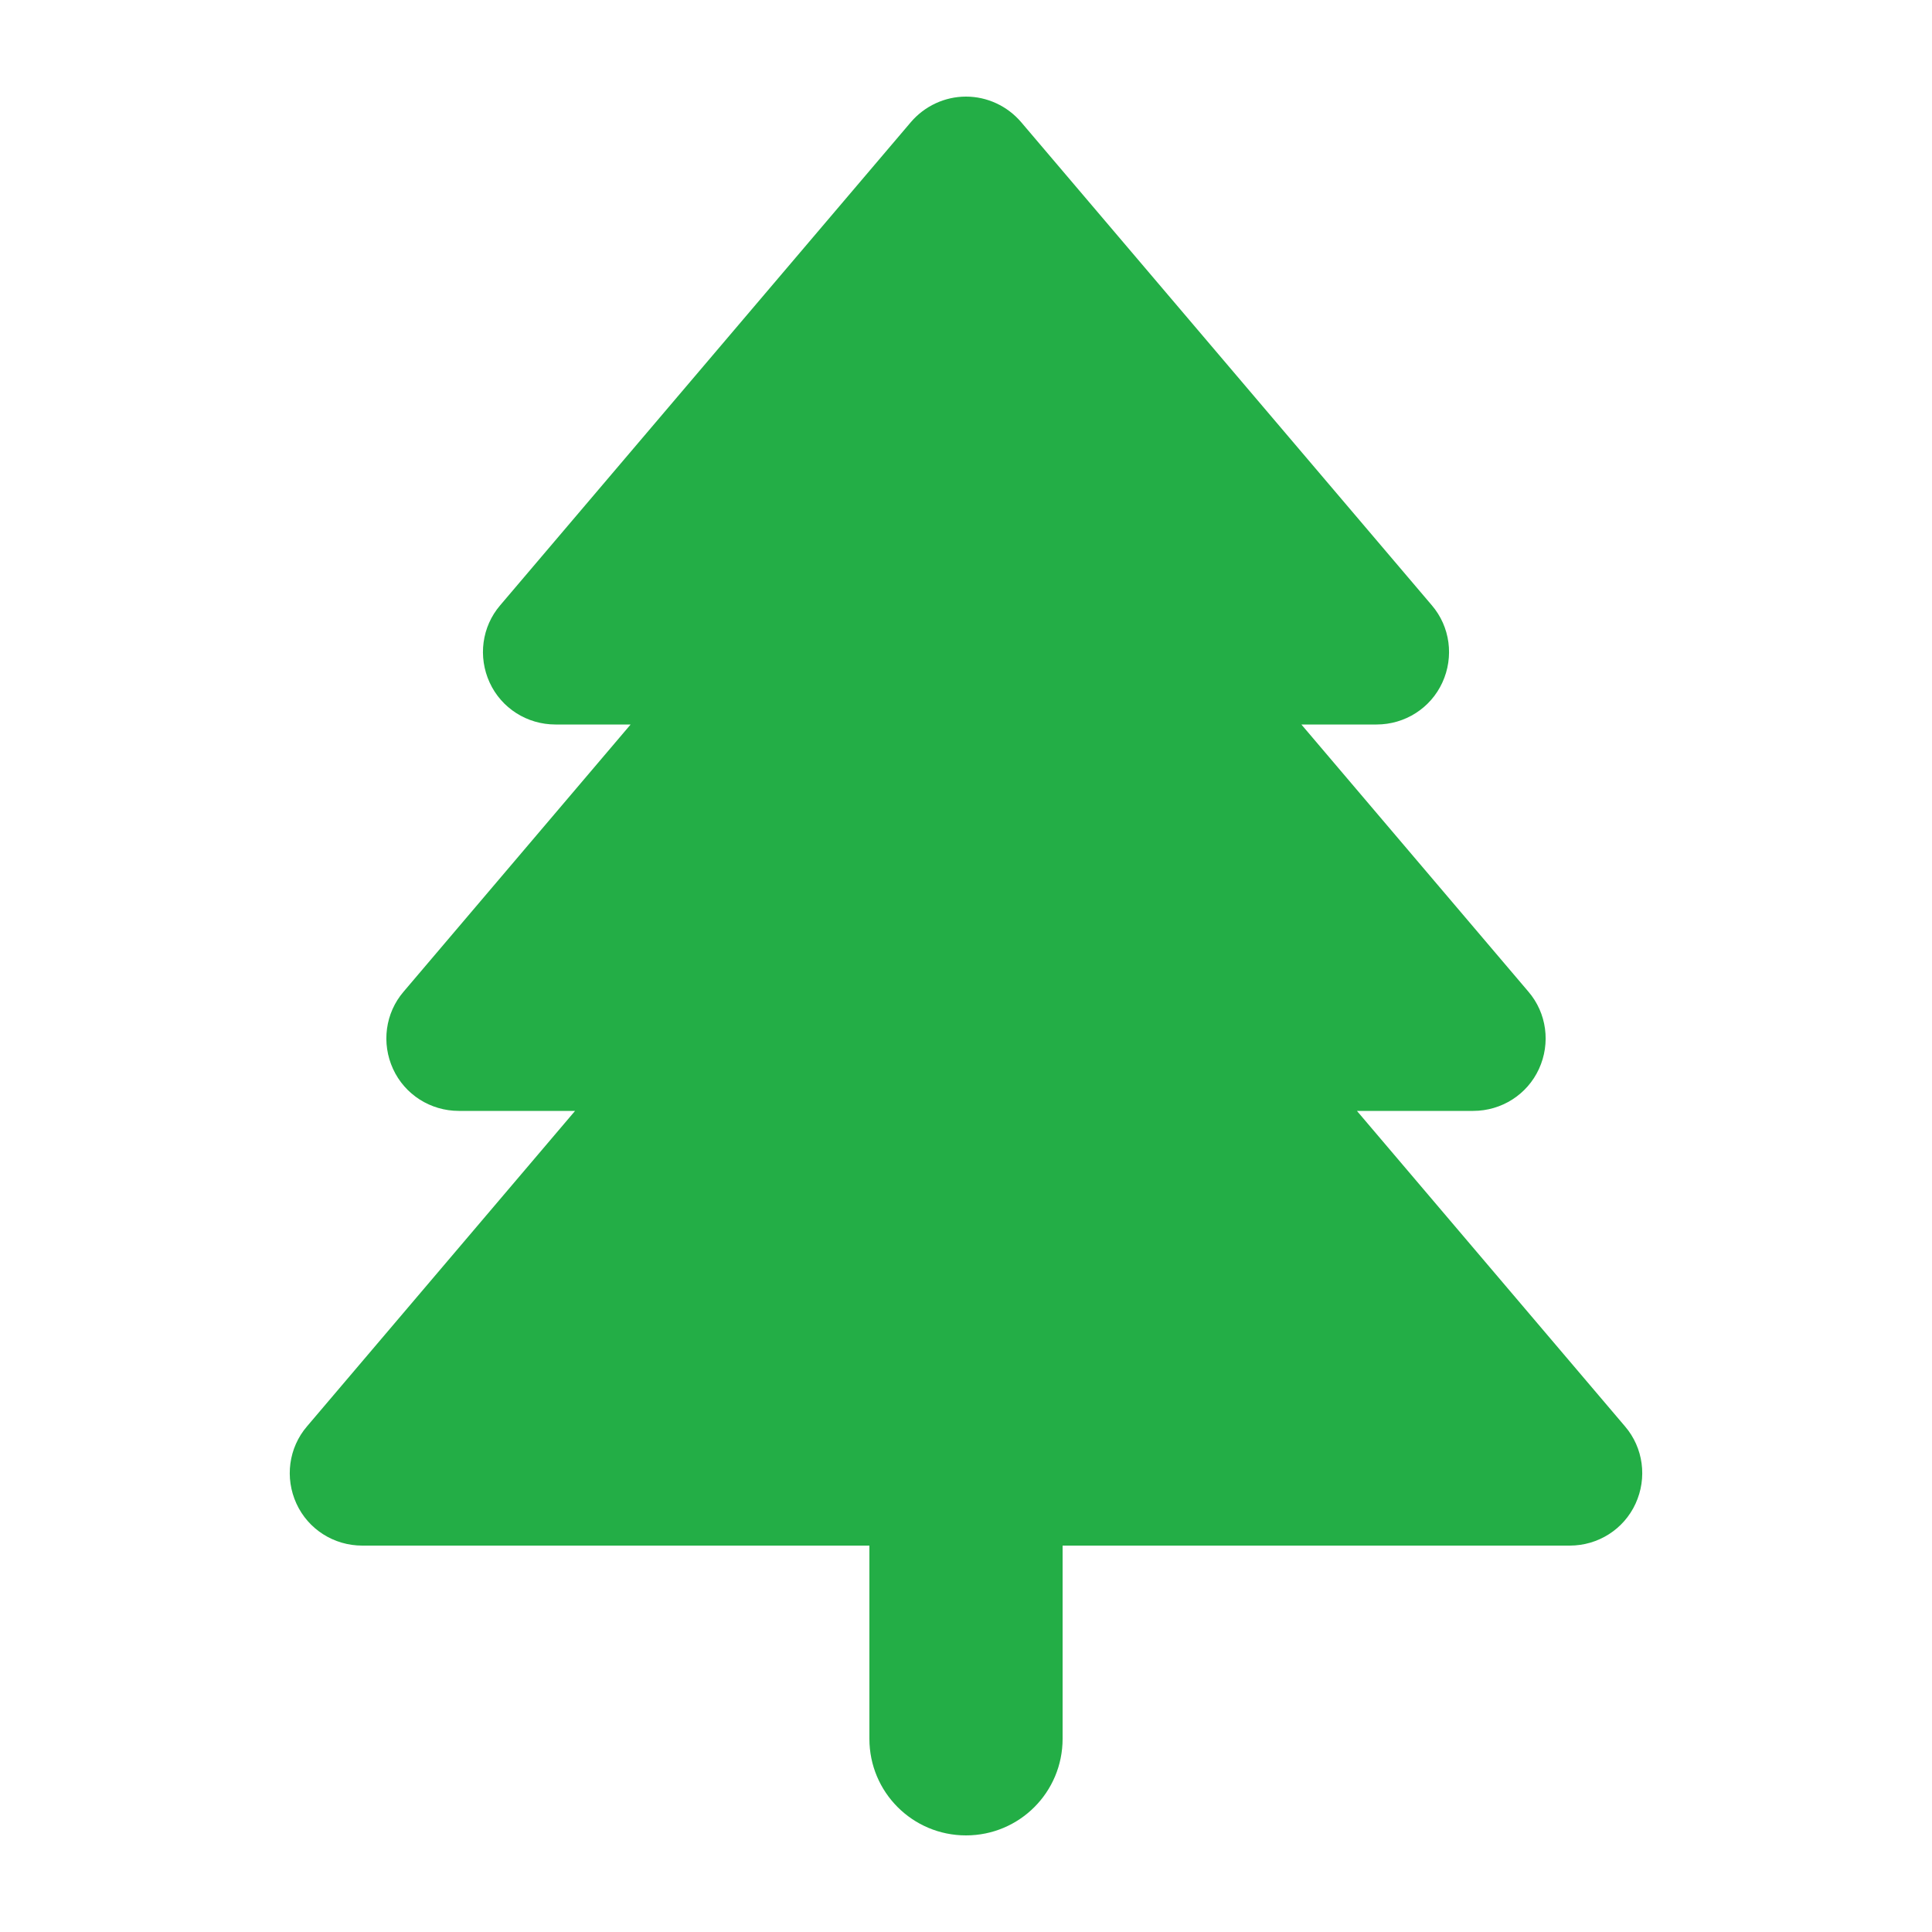 <svg xmlns="http://www.w3.org/2000/svg" viewBox="0 0 640 640"><!--!Font Awesome Free 7.0.1 by @fontawesome - https://fontawesome.com License - https://fontawesome.com/license/free Copyright 2025 Fonticons, Inc.--><path fill="#23ae46" d="M320 32C327 32 333.7 35.1 338.3 40.5L474.3 200.5C480.4 207.6 481.7 217.6 477.8 226.1C473.9 234.6 465.4 240 456 240L431.1 240L506.3 328.5C512.4 335.6 513.7 345.6 509.8 354.1C505.9 362.6 497.4 368 488 368L449.5 368L538.3 472.5C544.4 479.6 545.7 489.6 541.8 498.1C537.9 506.6 529.4 512 520 512L352 512L352 576C352 593.7 337.7 608 320 608C302.3 608 288 593.7 288 576L288 512L120 512C110.6 512 102.1 506.6 98.2 498.1C94.3 489.6 95.6 479.6 101.7 472.5L190.5 368L152 368C142.6 368 134.1 362.6 130.2 354.1C126.3 345.6 127.6 335.6 133.7 328.5L208.9 240L184 240C174.6 240 166.1 234.6 162.2 226.1C158.3 217.6 159.6 207.6 165.7 200.5L301.7 40.5C306.3 35.1 313 32 320 32z"/></svg>